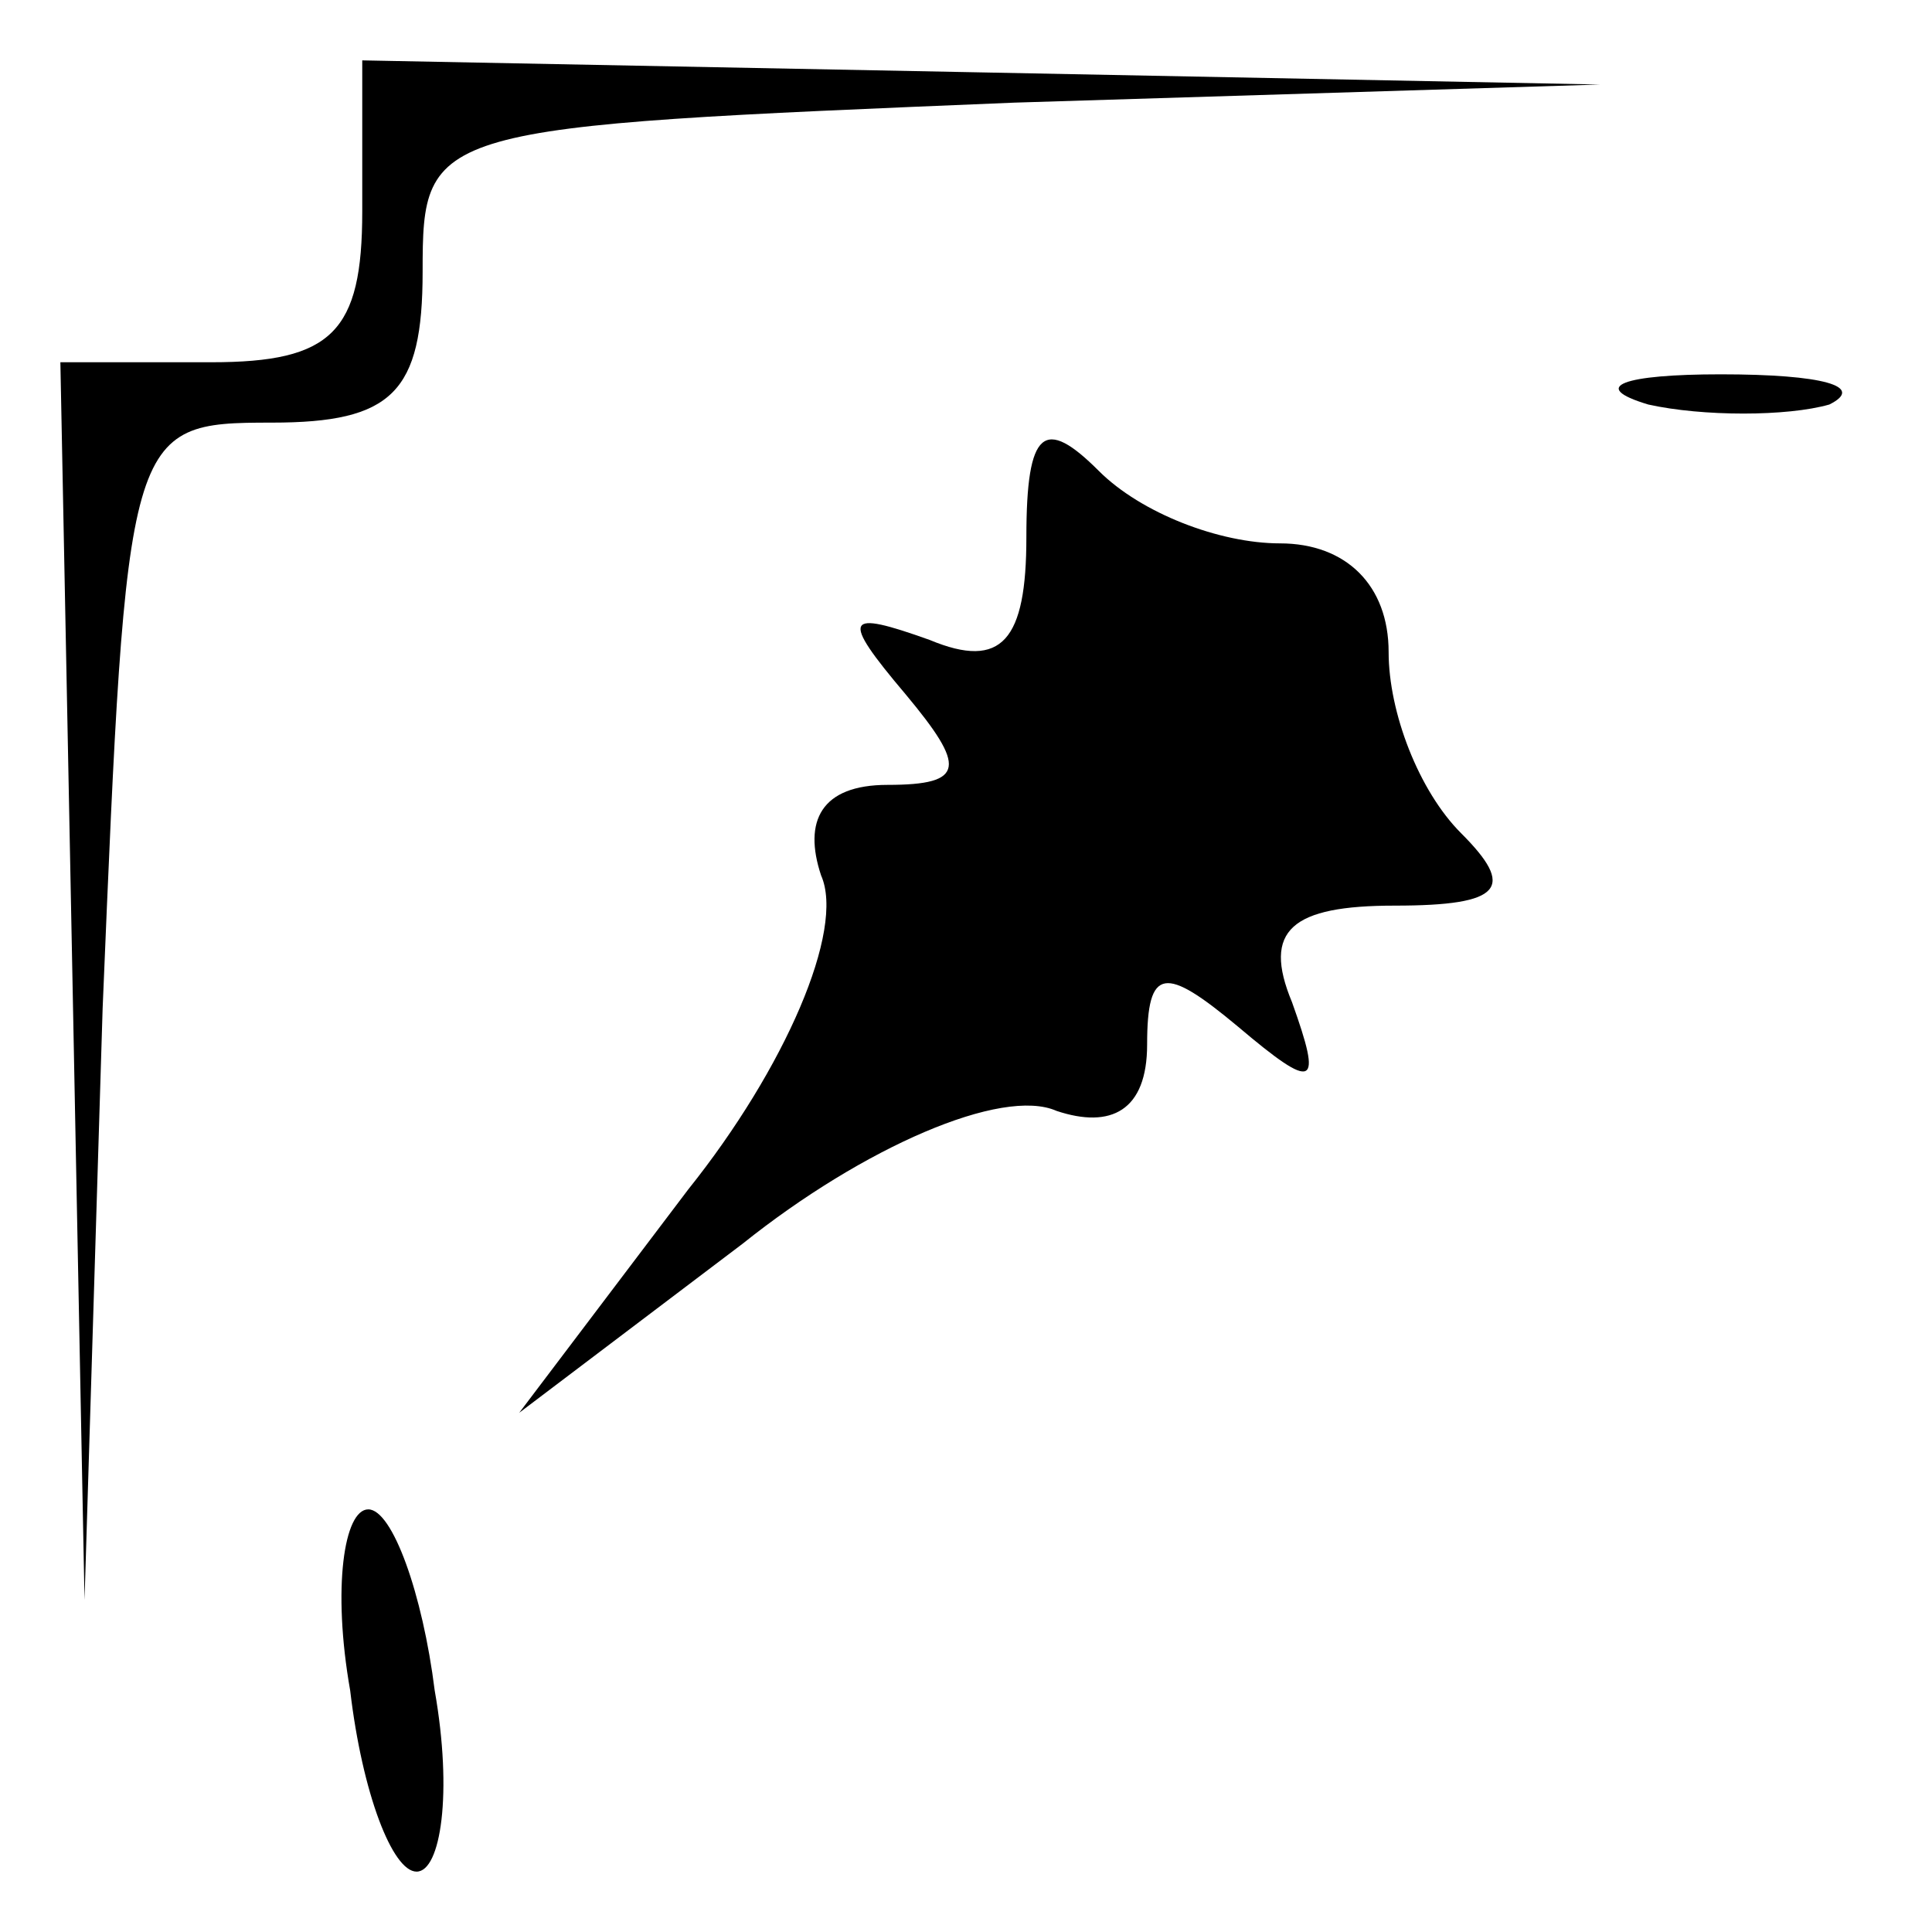 <?xml version="1.0" standalone="no"?>
<!DOCTYPE svg PUBLIC "-//W3C//DTD SVG 20010904//EN"
 "http://www.w3.org/TR/2001/REC-SVG-20010904/DTD/svg10.dtd">
<svg version="1.0" xmlns="http://www.w3.org/2000/svg"
 width="32pt" height="32pt" viewBox="0 0 32 32"
 preserveAspectRatio="xMidYMid meet">
<g transform="translate(0,32) scale(0.1,-0.1)"
fill="#000000" stroke="none">
<path fill="#000000" stroke="none" d="M60 285 c0 -20 -5 -25 -25 -25 l-25 0
2 -102 2 -103 3 98 c4 96 4 97 28 97 20 0 25 5 25 25 0 24 1 24 98 28 l97 3
-102 2 -103 2 0 -25z"/>
<path fill="#000000" stroke="none" d="M273 253 c9 -2 23 -2 30 0 6 3 -1 5
-18 5 -16 0 -22 -2 -12 -5z"/>
<path fill="#000000" stroke="none" d="M170 231 c0 -17 -4 -22 -16 -17 -14 5
-15 4 -4 -9 10 -12 10 -15 -3 -15 -11 0 -14 -6 -11 -15 4 -9 -6 -32 -22 -52
l-28 -37 37 28 c20 16 43 26 52 22 9 -3 15 0 15 11 0 13 3 13 15 3 13 -11 14
-10 9 4 -5 12 0 16 17 16 18 0 20 3 11 12 -7 7 -12 20 -12 30 0 11 -7 18 -18
18 -10 0 -23 5 -30 12 -9 9 -12 7 -12 -11z"/>
<path fill="#000000" stroke="none" d="M58 40 c2 -17 7 -30 11 -30 4 0 6 13 3
30 -2 16 -7 30 -11 30 -4 0 -6 -13 -3 -30z"/>
</g>
</svg>
